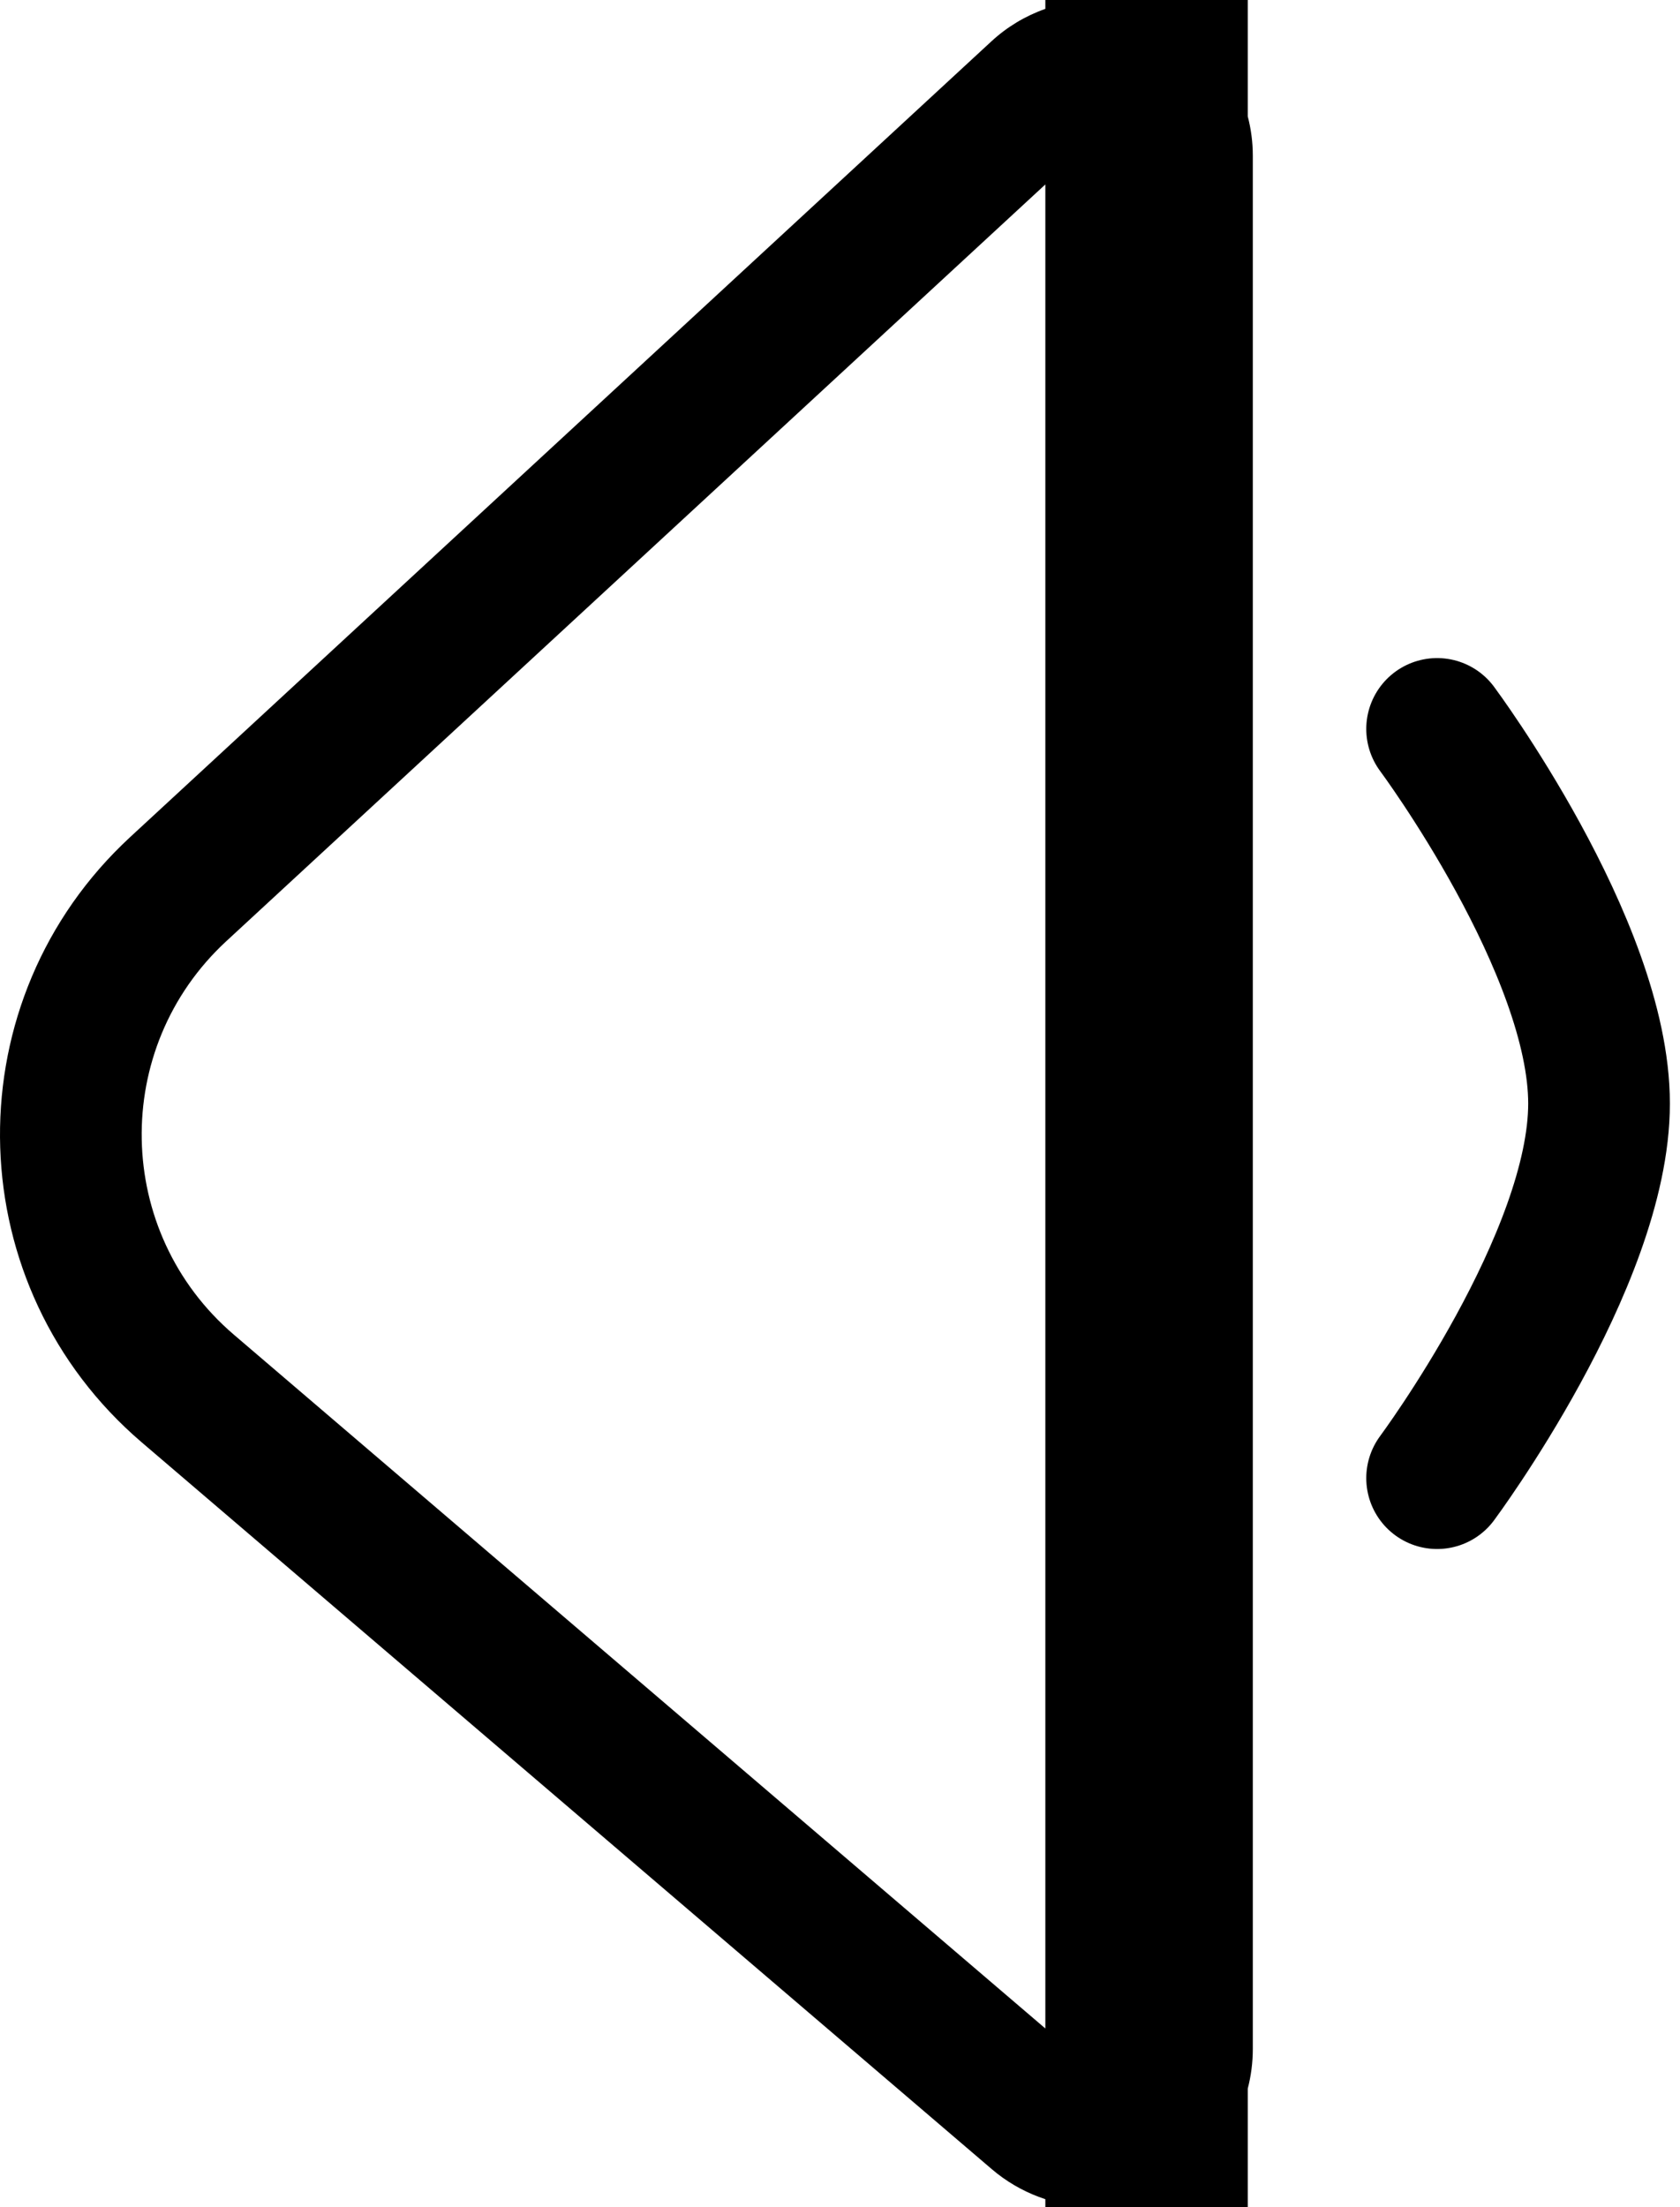 <svg width="83" height="109" viewBox="0 0 83 109" fill="none" xmlns="http://www.w3.org/2000/svg">
<path d="M61.645 5.747C61.807 6.369 61.895 7.021 61.895 7.694V101.182C61.895 101.861 61.808 102.521 61.645 103.149V109H51.645V108.61C50.79 108.331 49.984 107.905 49.267 107.346L48.997 107.125L7.006 71.236C-1.957 63.576 -2.359 49.903 6.025 41.726L6.43 41.341L48.98 2.042C49.756 1.325 50.665 0.783 51.645 0.438V0H61.645V5.747ZM11.18 46.482C5.46 51.765 5.635 60.856 11.554 65.915L51.645 100.179V9.109L11.18 46.482Z" fill="currentColor"/>
<path d="M71 36C71 36 79 46.755 79 54.5C79 62.245 71 73 71 73" stroke="currentColor" stroke-width="7" stroke-linecap="round"/>
</svg>
